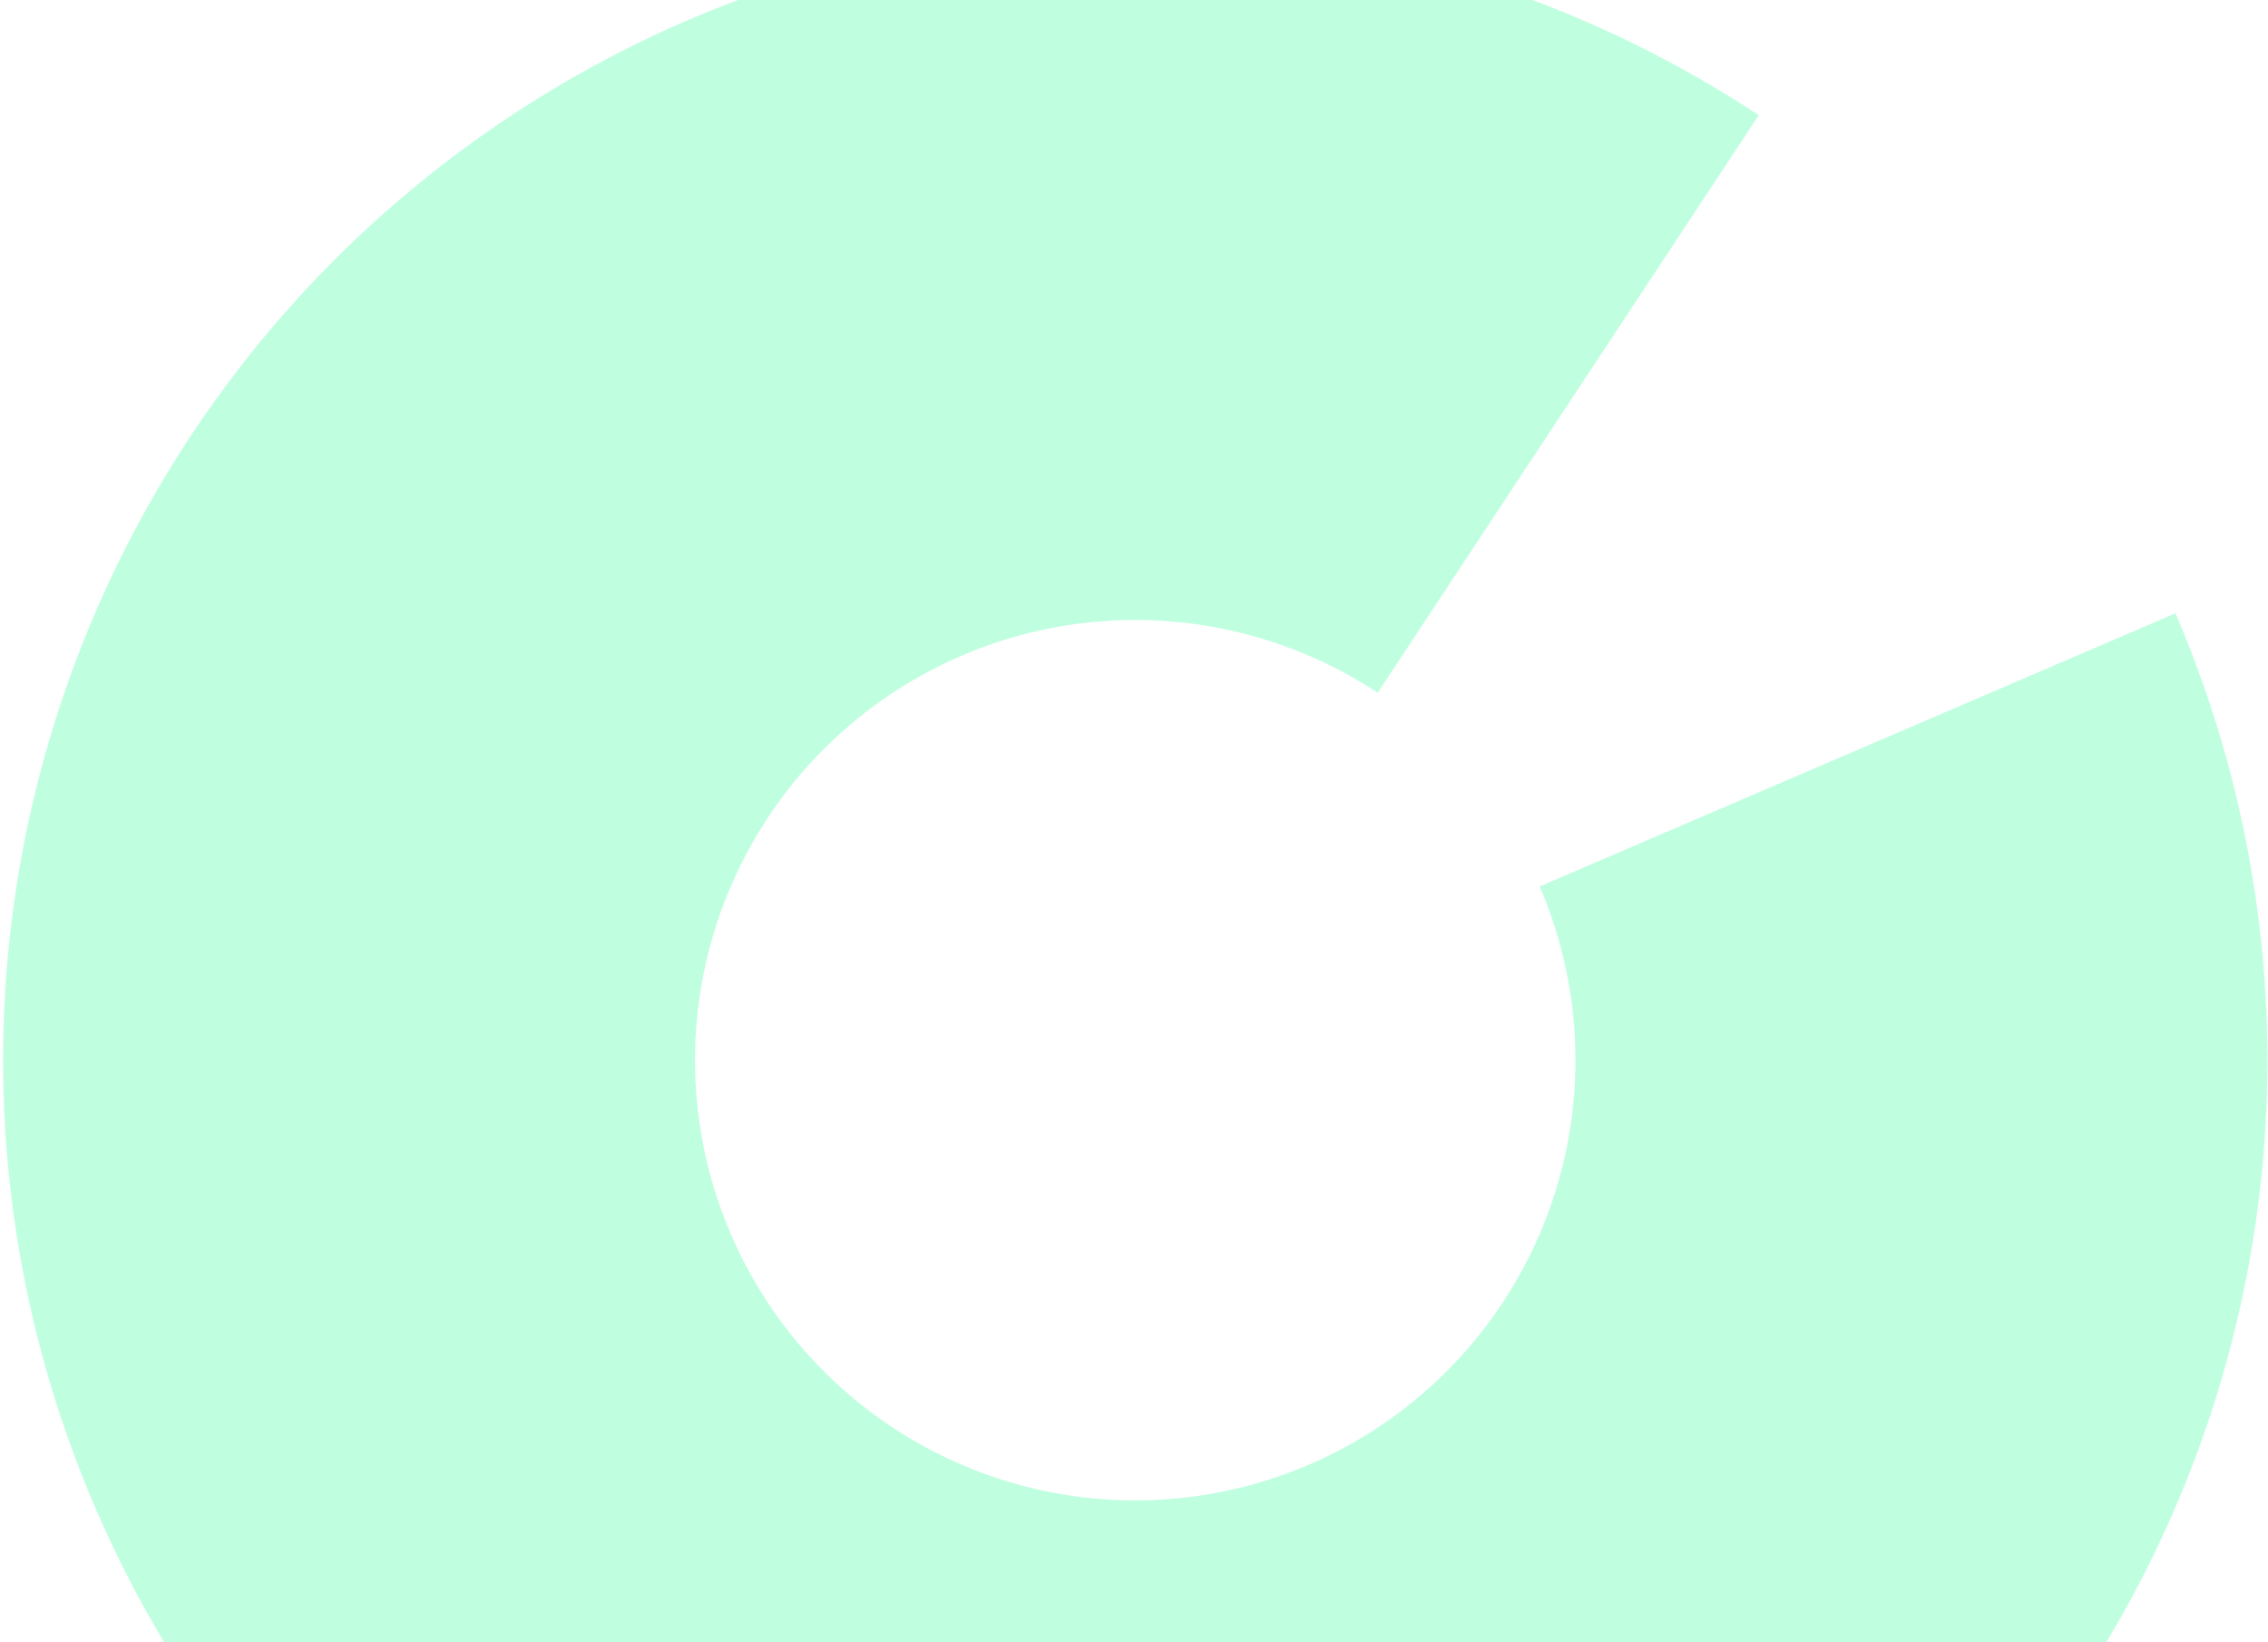<svg width="424" height="307" viewBox="0 0 424 307" fill="none" xmlns="http://www.w3.org/2000/svg">
<path opacity="0.5" d="M328.8 21.54C286.382 -6.448 235.31 -18.24 184.915 -11.681C134.52 -5.122 88.168 19.35 54.327 57.264C20.486 95.178 1.417 144.002 0.603 194.816C-0.211 245.629 17.285 295.039 49.895 334.017C82.504 372.995 128.049 398.94 178.208 407.109C228.367 415.279 279.79 405.128 323.083 378.513C366.376 351.897 398.647 310.593 414 262.148C429.353 213.702 426.762 161.35 406.702 114.657L287.847 165.72C295.647 183.875 296.655 204.231 290.685 223.068C284.715 241.904 272.168 257.964 255.334 268.313C238.501 278.662 218.506 282.609 199.003 279.432C179.5 276.256 161.791 266.168 149.112 251.012C136.432 235.857 129.629 216.645 129.946 196.887C130.262 177.13 137.677 158.146 150.835 143.404C163.993 128.662 182.016 119.146 201.611 116.596C221.206 114.046 241.064 118.631 257.557 129.513L328.8 21.54Z" fill="#80FFC2"/>
</svg>
